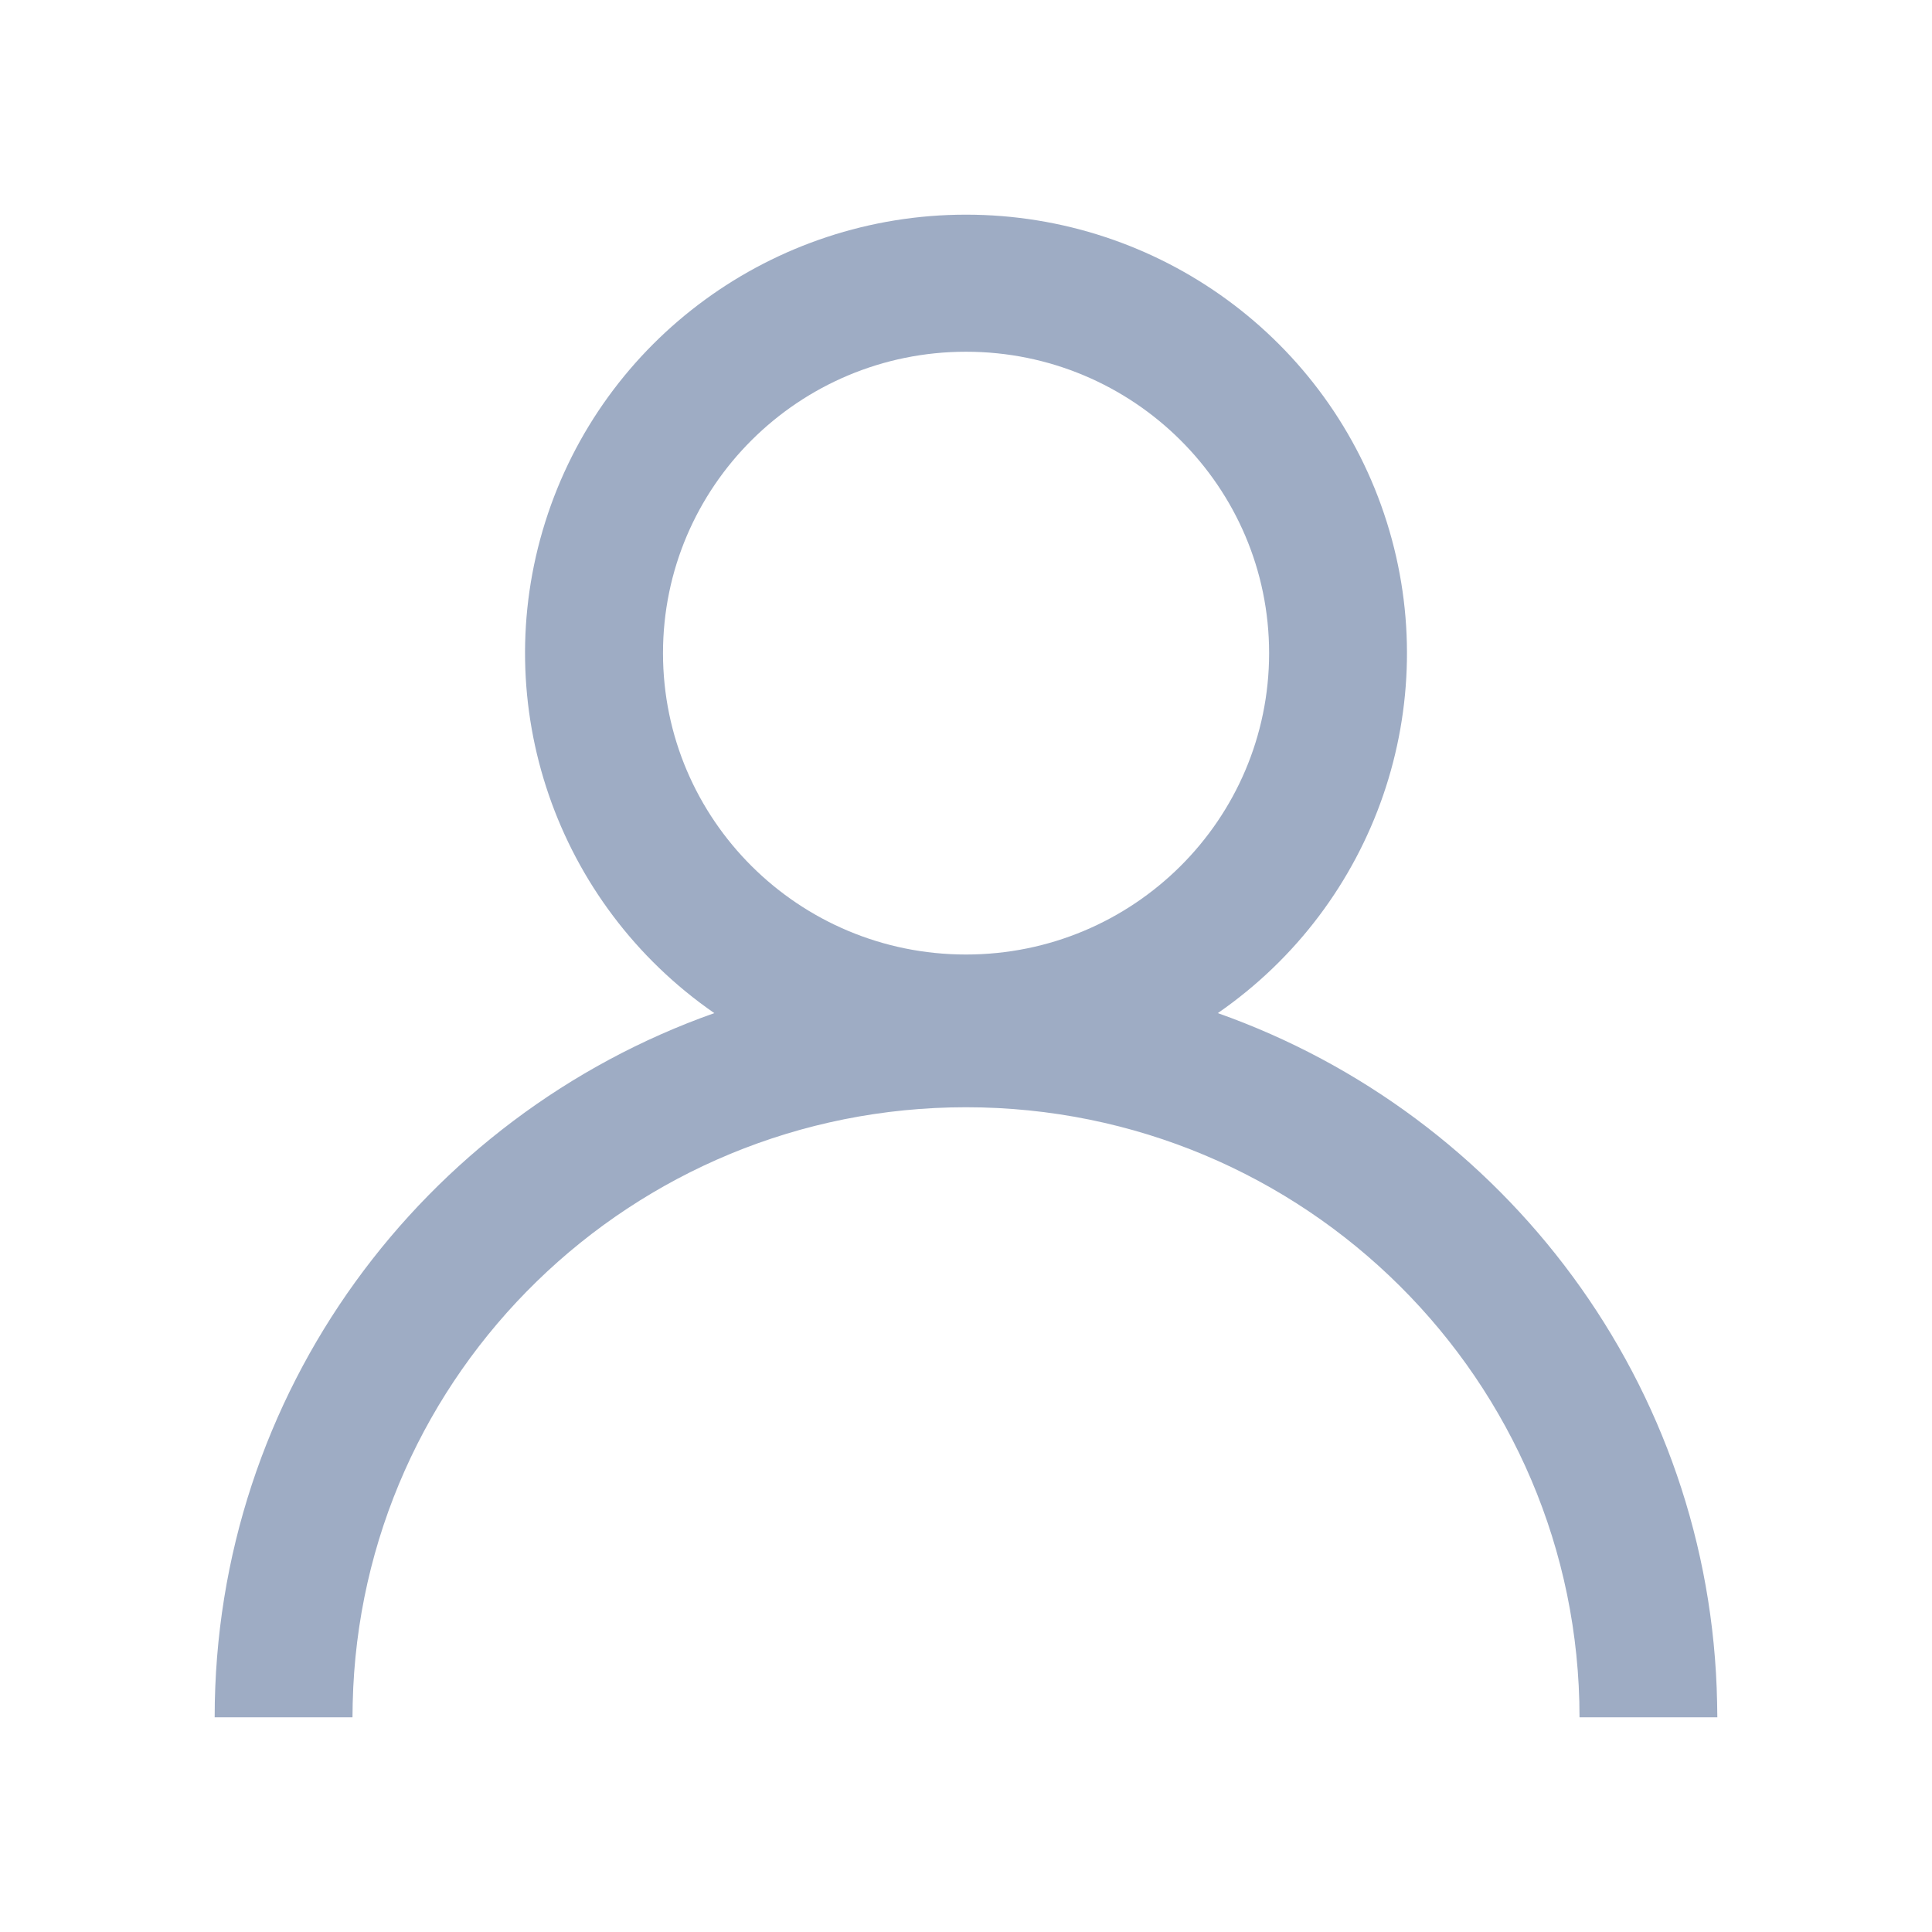 <?xml version="1.0" encoding="UTF-8"?>
<svg width="18px" height="18px" viewBox="0 0 18 18" version="1.1" xmlns="http://www.w3.org/2000/svg" xmlns:xlink="http://www.w3.org/1999/xlink">
    <title></title>
    <g id="优化" stroke="none" stroke-width="1" fill="none" fill-rule="evenodd">
        <g id="项目列表" transform="translate(-708, -139)" fill="#9EACC4" fill-rule="nonzero">
            <g id="编组-7备份" transform="translate(590, 130)">
                <g id="编组-8" transform="translate(118, 9)">
                    <path d="M9,2 C10.796,2 12.383,3.159 12.92,4.863 C13.457,6.567 12.82,8.42 11.346,9.439 C14.017,10.383 15.942,12.897 15.998,15.865 L16,16 L14.716,16 C14.716,12.861 12.156,10.316 9,10.316 C5.888,10.316 3.356,12.789 3.286,15.868 L3.284,16 L2,16 C2,12.973 3.942,10.398 6.655,9.439 C5.181,8.419 4.543,6.566 5.08,4.863 C5.617,3.159 7.205,2 9,2 L9,2 Z M9,3.277 C7.441,3.277 6.177,4.535 6.177,6.085 C6.177,7.636 7.441,8.893 9,8.893 C10.56,8.893 11.824,7.636 11.824,6.085 C11.824,4.535 10.56,3.277 9,3.277 L9,3.277 Z" id="形状"></path>
                </g>
            </g>
        </g>
    </g>
</svg>